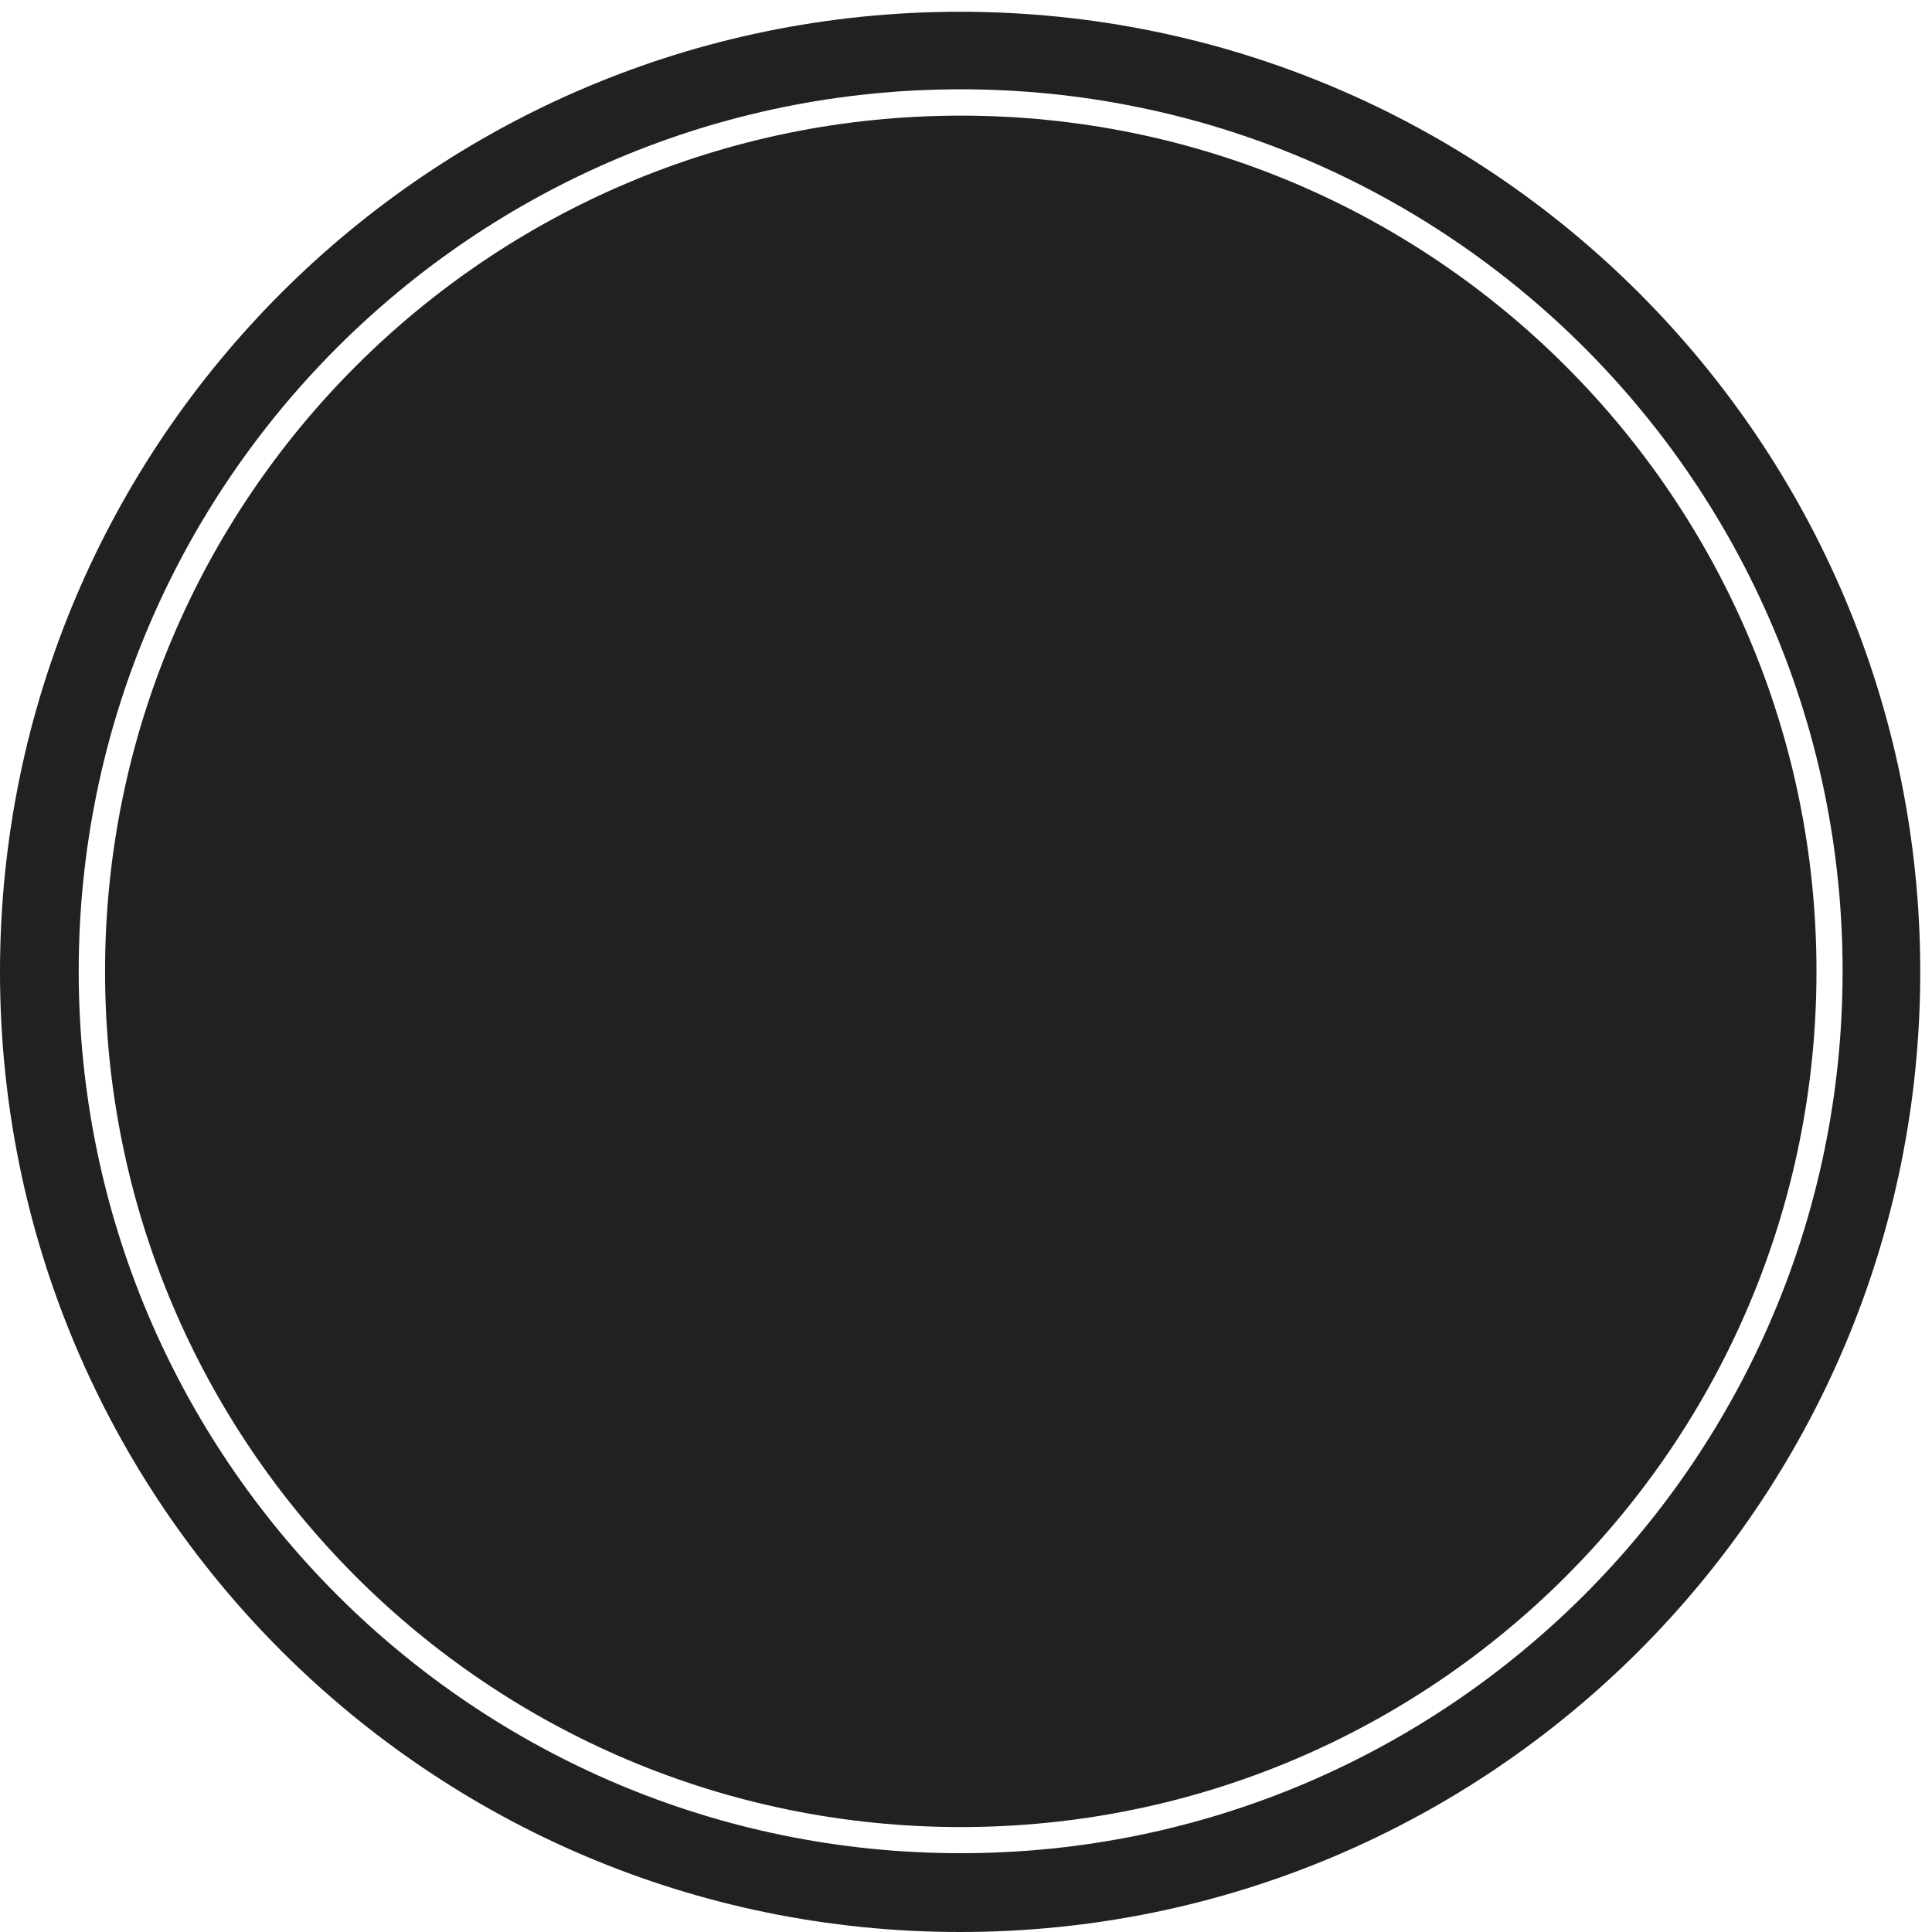 <?xml version="1.0" encoding="utf-8"?>
<!-- Generator: Adobe Illustrator 16.0.0, SVG Export Plug-In . SVG Version: 6.00 Build 0)  -->
<!DOCTYPE svg PUBLIC "-//W3C//DTD SVG 1.1//EN" "http://www.w3.org/Graphics/SVG/1.1/DTD/svg11.dtd">
<svg version="1.1" id="Layer_1" xmlns="http://www.w3.org/2000/svg" xmlns:xlink="http://www.w3.org/1999/xlink" x="0px" y="0px"
	 width="149px" height="149px" viewBox="0 0 149 149" enable-background="new 0 0 149 149" xml:space="preserve">
<path fill-rule="evenodd" clip-rule="evenodd" fill="#212121" d="M74.047,149C33.152,149,0,115.849,0,74.953
	S33.152,0.907,74.047,0.907c40.895,0,74.047,33.15,74.047,74.046S114.941,149,74.047,149z M74.088,6.887
	c-37.565,0-68.018,30.451-68.018,68.017s30.453,68.019,68.018,68.019c37.566,0,68.018-30.453,68.018-68.019
	S111.654,6.887,74.088,6.887z M74.097,140.907c-36.448,0-65.995-29.548-65.995-65.996c0-36.447,29.546-65.993,65.995-65.993
	c36.447,0,65.994,29.546,65.994,65.993C140.091,111.359,110.544,140.907,74.097,140.907z"/>
</svg>
